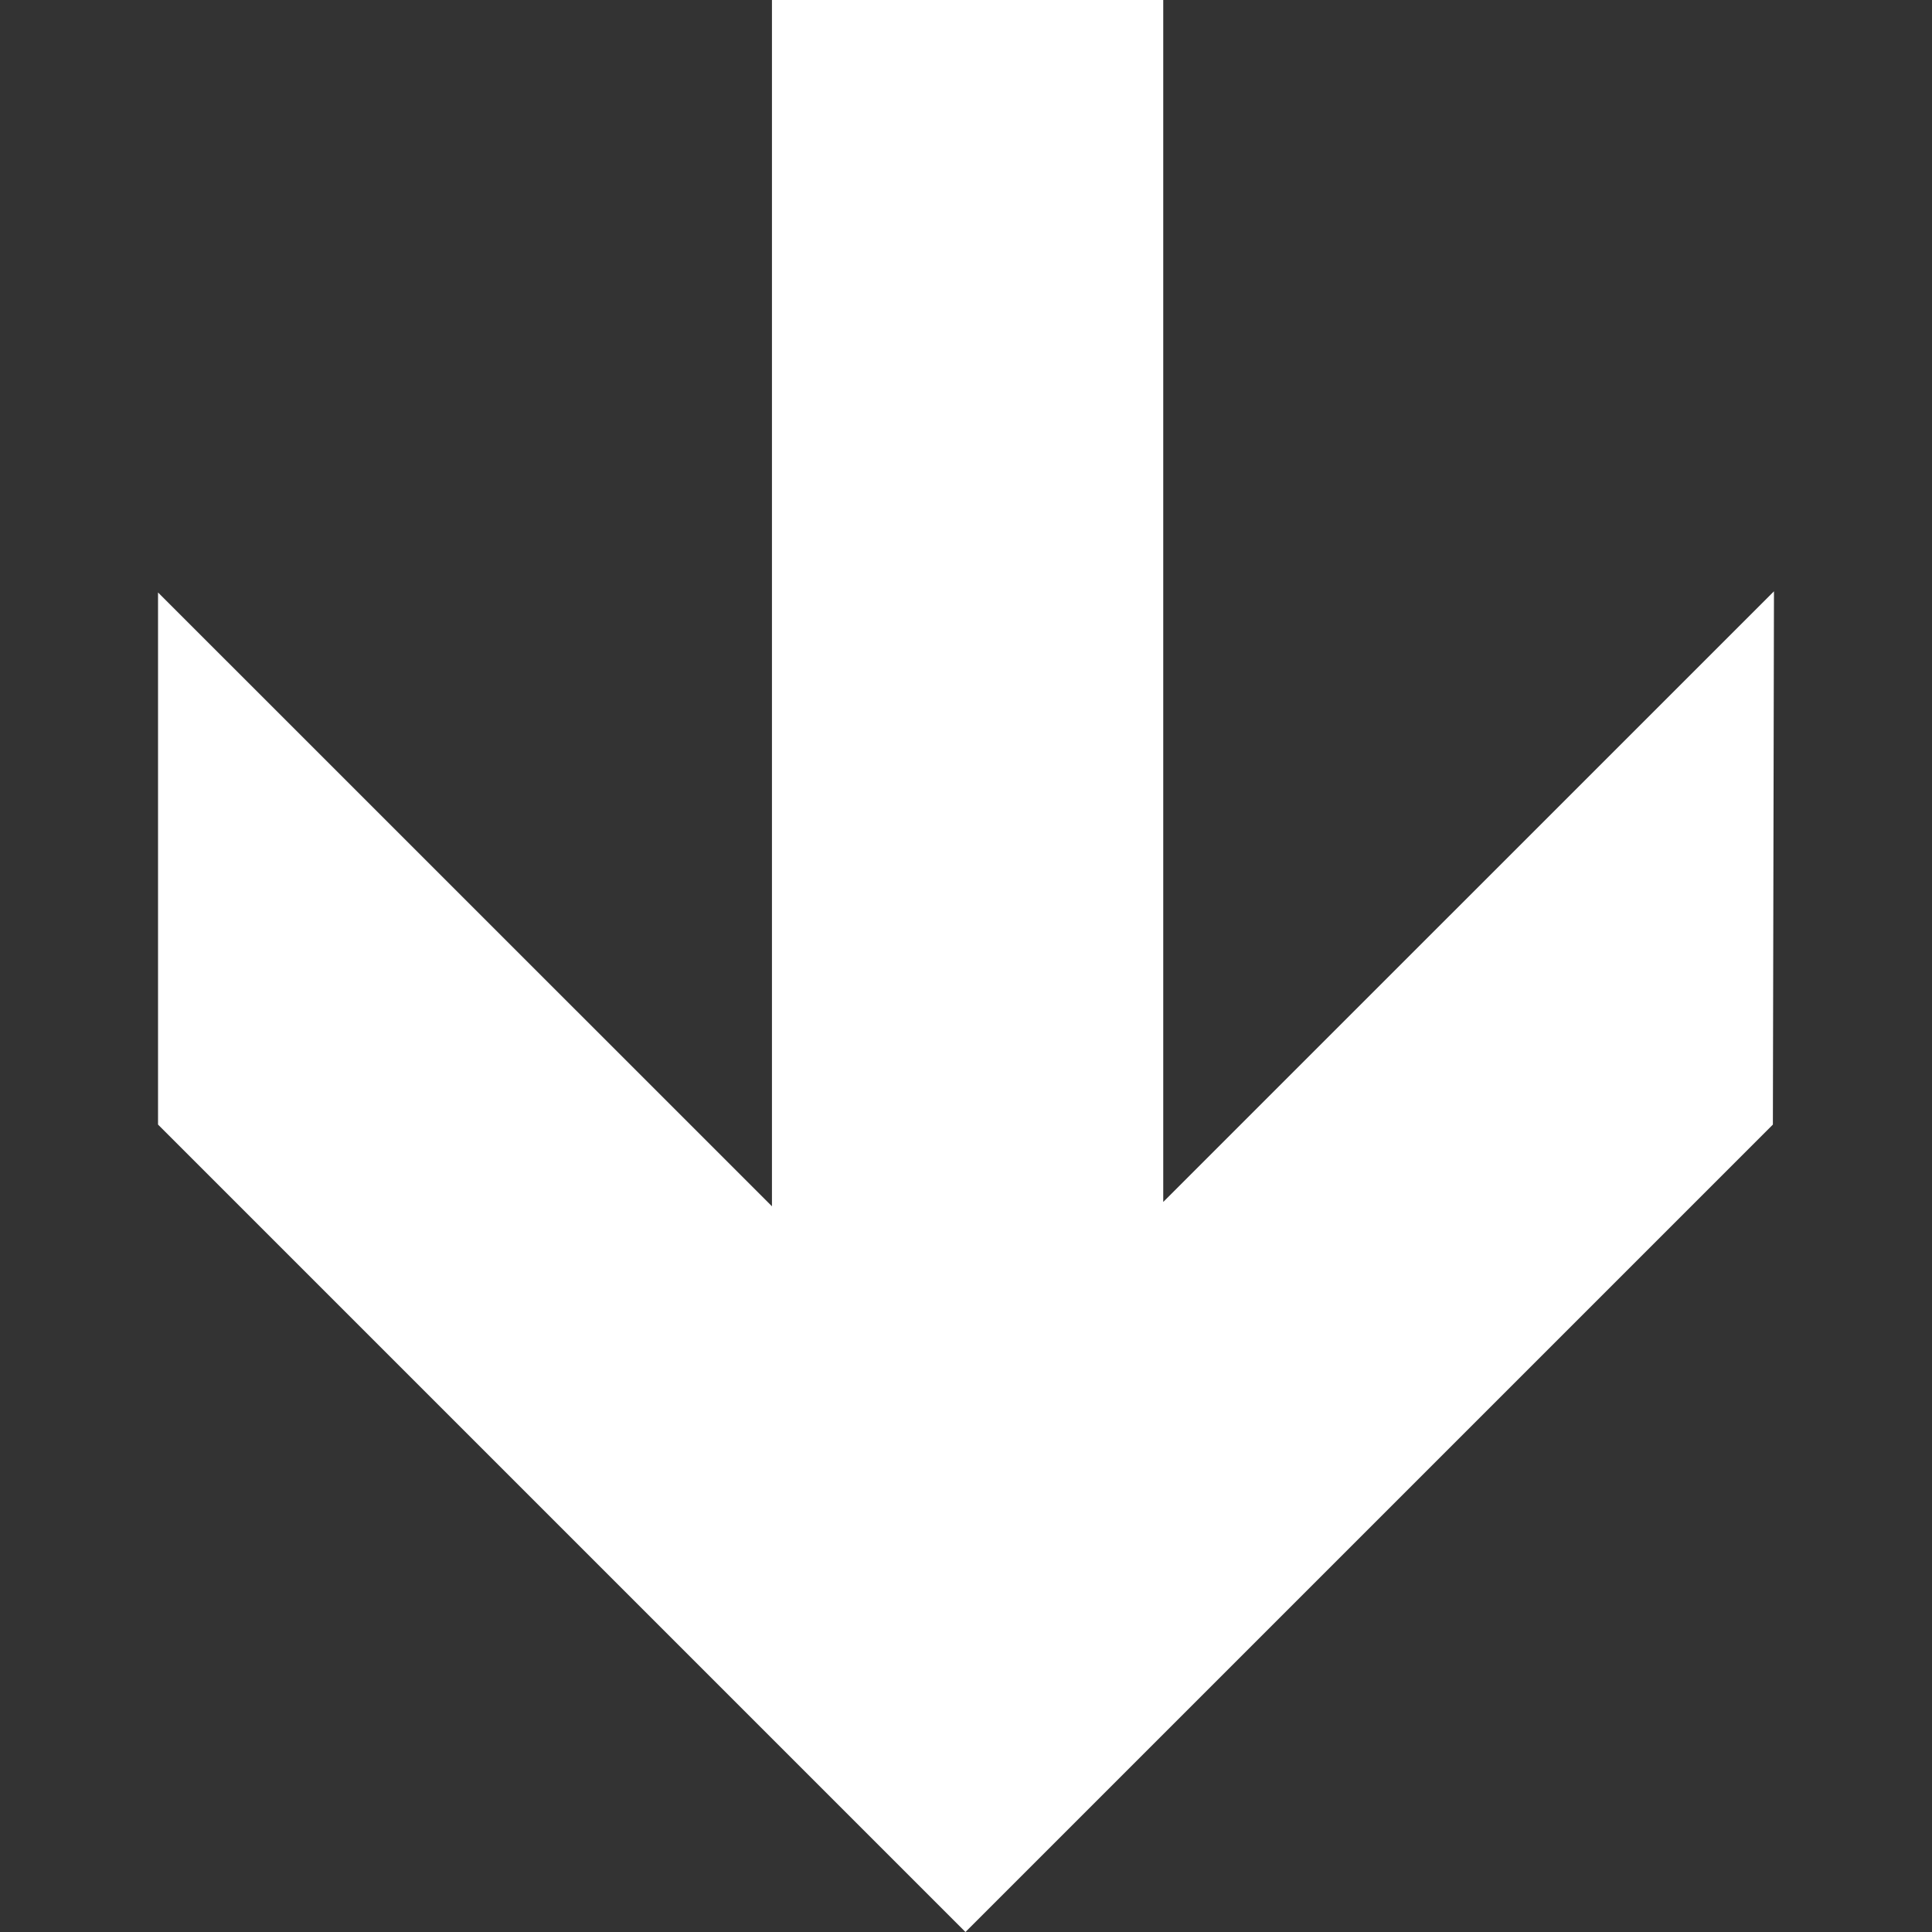 <?xml version="1.0" encoding="UTF-8" standalone="no"?>
<!DOCTYPE svg PUBLIC "-//W3C//DTD SVG 1.1//EN" "http://www.w3.org/Graphics/SVG/1.1/DTD/svg11.dtd">
<svg version="1.1" xmlns="http://www.w3.org/2000/svg" xmlns:xlink="http://www.w3.org/1999/xlink" preserveAspectRatio="xMidYMid meet" viewBox="0 0 640 640" width="640" height="640"><rect x="0" y="0" width="640" height="640" fill="#333333" stroke="none"/><defs><path d="M319.82 640L52.35 372.53L52.35 196.26L255.72 399.6L255.72 0L385.34 0L385.34 398.16L587.65 195.88L587.29 372.53L587.29 372.53L319.82 640Z" id="etGCthZ3R"></path></defs><g><g><g><use xlink:href="#etGCthZ3R" opacity="1" fill="#ffffff" fill-opacity="1"></use><g><use xlink:href="#etGCthZ3R" opacity="1" fill-opacity="0" stroke="#000000" stroke-width="1" stroke-opacity="0"></use></g></g></g></g></svg>